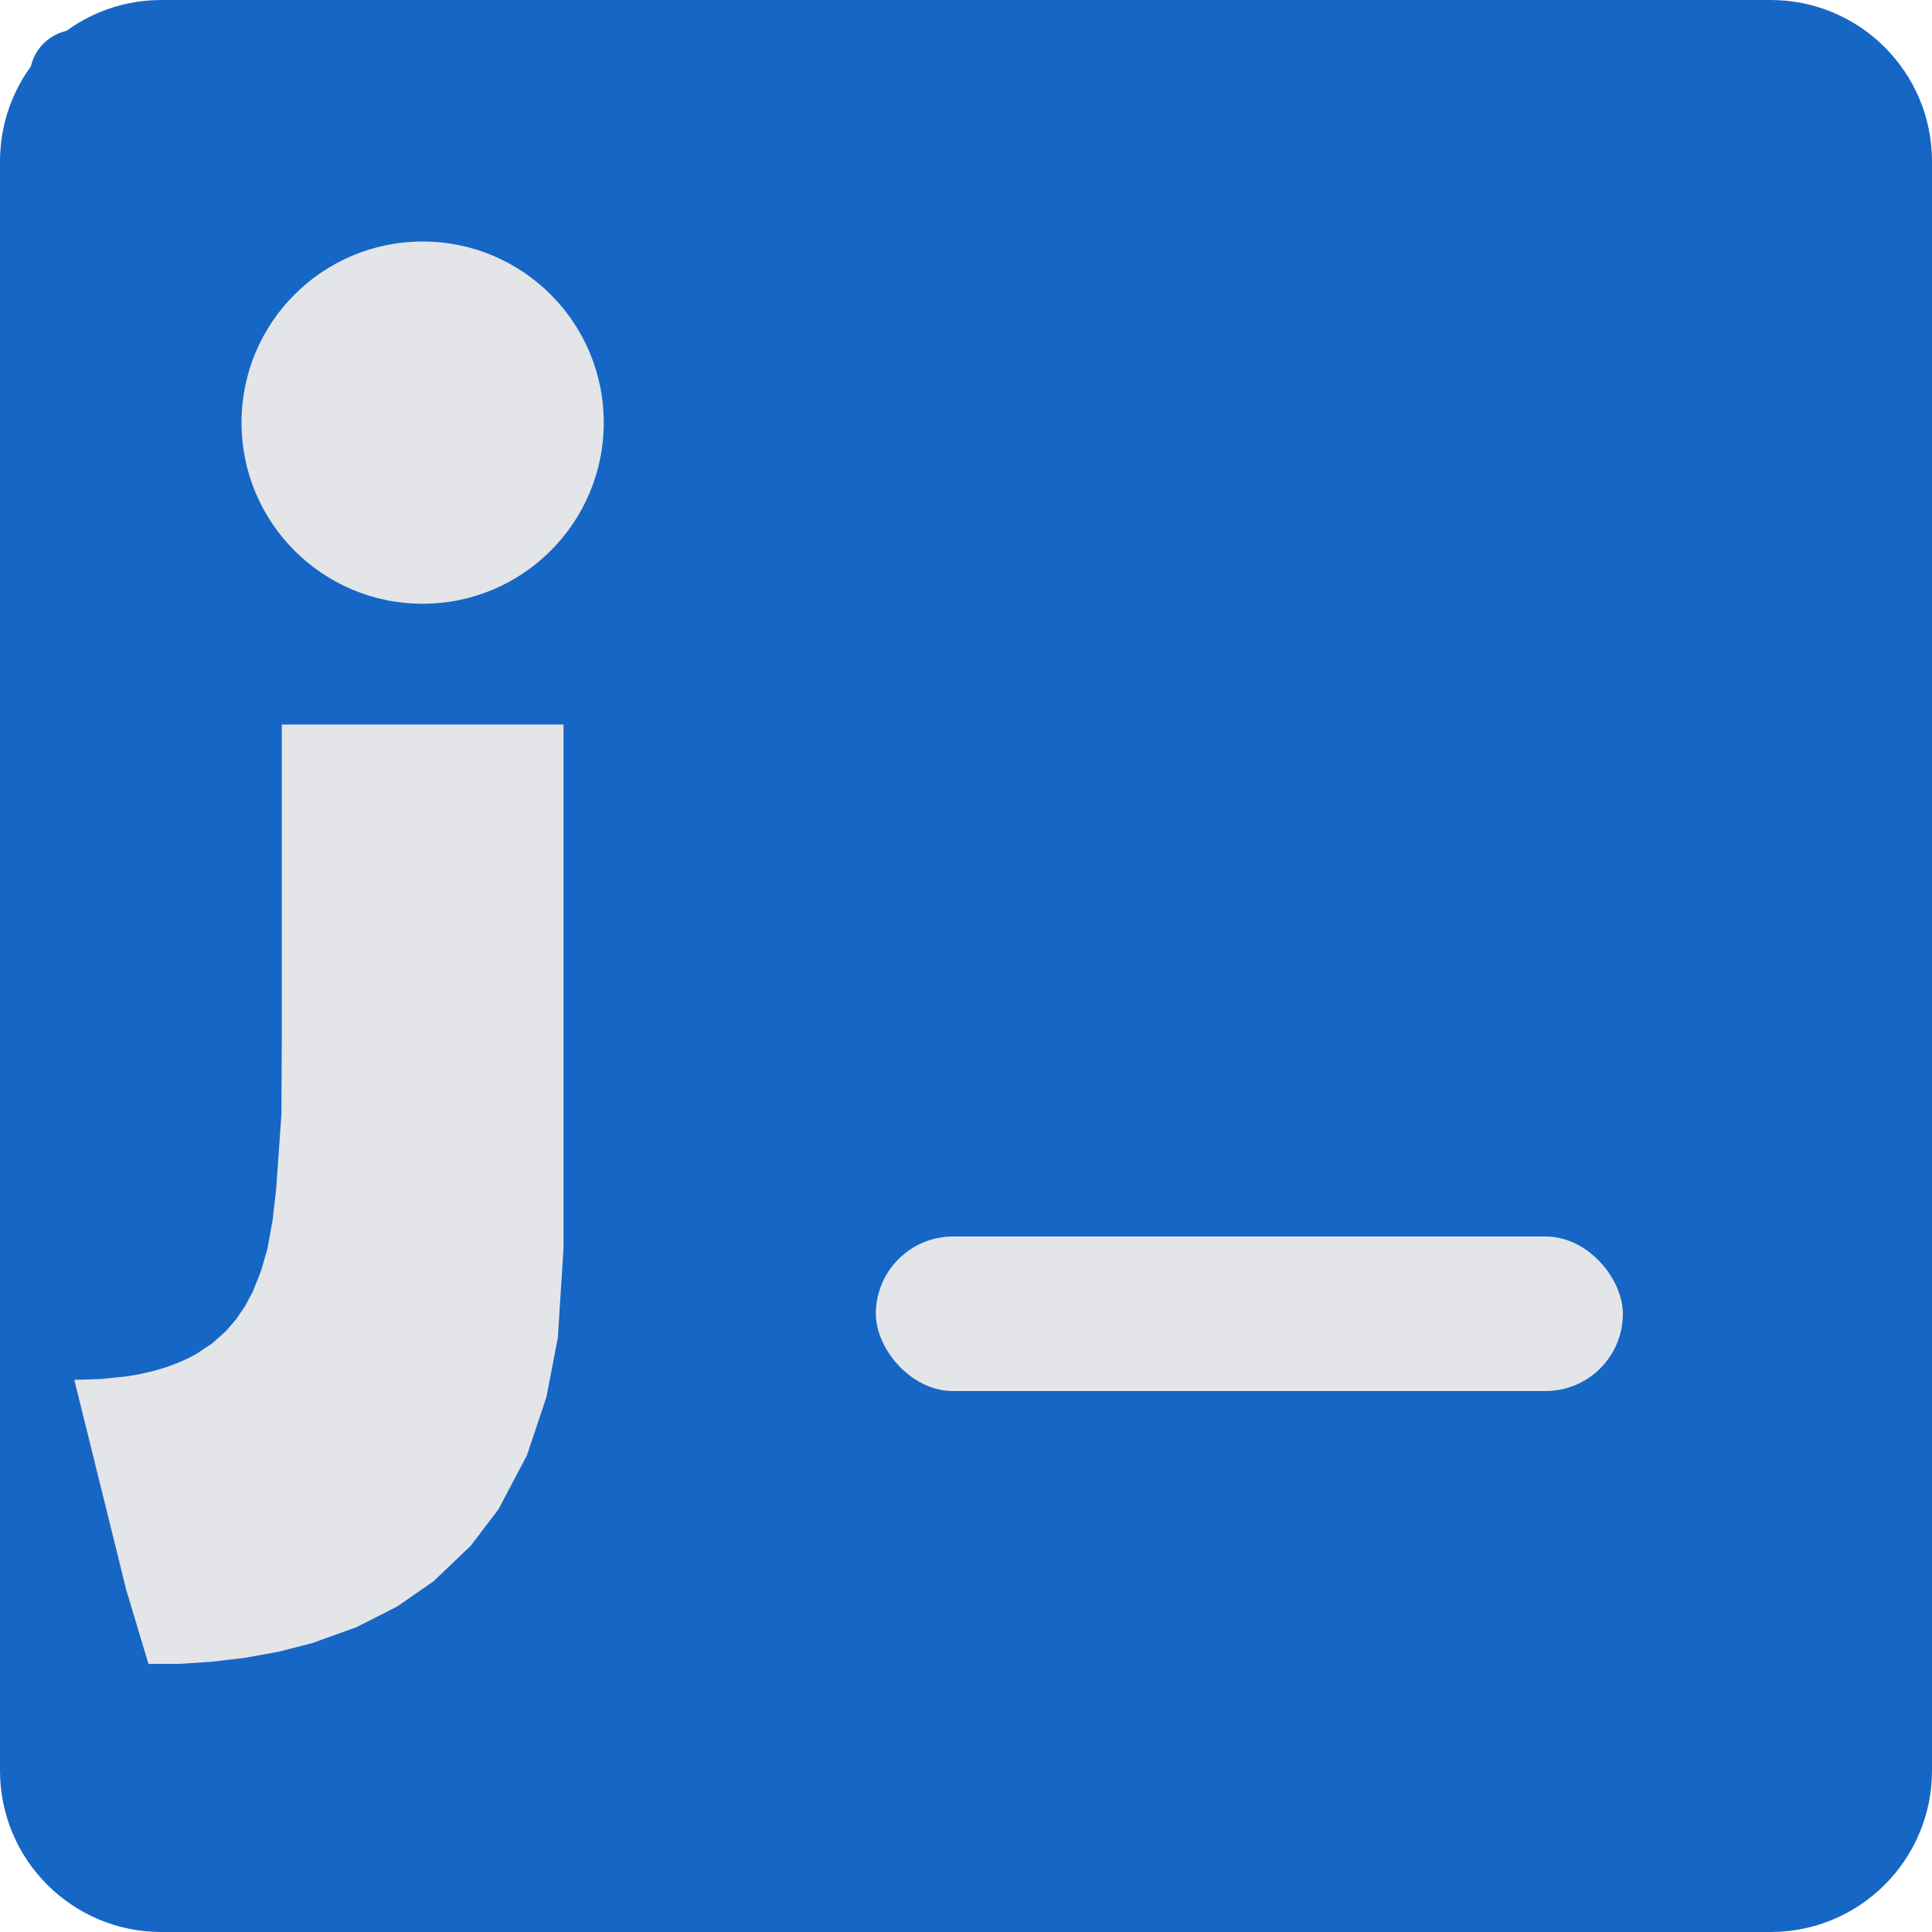 <svg width="75" height="75" viewBox="0 0 75 75" fill="none" xmlns="http://www.w3.org/2000/svg">
<path fill-rule="evenodd" clip-rule="evenodd" d="M23.029 3.107V21.076C23.029 22.154 22.154 23.029 21.076 23.029H3.107C2.029 23.029 1.154 22.154 1.154 21.076V3.107C1.154 2.029 2.029 1.154 3.107 1.154H21.076C22.154 1.154 23.029 2.029 23.029 3.107Z" fill="#E3E5E8"/>
<path fill-rule="evenodd" clip-rule="evenodd" d="M23.029 3.107V21.076C23.029 22.154 22.154 23.029 21.076 23.029H3.107C2.029 23.029 1.154 22.154 1.154 21.076V3.107C1.154 2.029 2.029 1.154 3.107 1.154H21.076C22.154 1.154 23.029 2.029 23.029 3.107ZM8.966 8.966H11.857V10.554H11.924C12.496 9.812 13.682 8.869 15.607 8.869C18.537 8.869 19.904 10.229 19.904 13.654V19.904H16.779V14.826C16.779 12.58 16.266 11.896 14.641 11.896C12.873 11.896 12.091 13.263 12.091 15.216V19.904H8.966V8.966ZM4.279 19.904H7.404V8.966H4.279V19.904ZM7.927 5.841C7.927 6.993 6.993 7.927 5.841 7.927C4.69 7.927 3.755 6.993 3.755 5.841C3.755 4.69 4.69 3.755 5.841 3.755C6.993 3.755 7.927 4.69 7.927 5.841Z" fill="#1666C5"/>
<path d="M20.753 1.61H3.433C2.426 1.61 1.61 2.426 1.61 3.433V20.752C1.61 21.759 2.426 22.576 3.433 22.576H20.753C21.76 22.576 22.576 21.759 22.576 20.752V3.433C22.576 2.426 21.76 1.61 20.753 1.61Z" fill="#E3E5E8"/>
<path fill-rule="evenodd" clip-rule="evenodd" d="M1.154 2.981C1.154 1.972 1.972 1.154 2.981 1.154H21.204C22.213 1.154 23.031 1.972 23.031 2.981V21.204C23.031 22.213 22.214 23.031 21.204 23.031H2.981C1.972 23.031 1.154 22.214 1.154 21.204V2.981ZM9.814 9.495H12.776V10.983C13.203 10.127 14.298 9.358 15.942 9.358C19.093 9.358 19.841 11.062 19.841 14.188V19.978H16.65V14.9C16.65 13.119 16.223 12.115 15.137 12.115C13.631 12.115 13.004 13.198 13.004 14.9V19.978H9.814V9.495ZM4.344 19.841H7.535V9.358H4.344V19.841ZM7.991 5.94C7.991 7.072 7.072 7.991 5.94 7.991C4.807 7.991 3.889 7.072 3.889 5.94C3.889 4.807 4.807 3.889 5.94 3.889C7.072 3.889 7.991 4.807 7.991 5.94Z" fill="#1666C5"/>
<path fill-rule="evenodd" clip-rule="evenodd" d="M31.59 1.154H3.627C2.291 1.154 1.154 2.212 1.154 3.515V31.604C1.154 32.908 1.901 33.966 3.237 33.966H31.199C32.538 33.966 33.966 32.908 33.966 31.604V3.515C33.966 2.212 32.929 1.154 31.59 1.154Z" fill="#E3E5E8"/>
<path fill-rule="evenodd" clip-rule="evenodd" d="M31.59 1.154H3.627C2.291 1.154 1.154 2.212 1.154 3.515V31.604C1.154 32.908 1.901 33.966 3.237 33.966H31.199C32.538 33.966 33.966 32.908 33.966 31.604V3.515C33.966 2.212 32.929 1.154 31.59 1.154ZM13.654 13.654H18.071V15.905H18.119C18.793 14.691 20.782 13.459 23.241 13.459C27.962 13.459 29.279 15.965 29.279 20.607V29.279H24.591V21.462C24.591 19.384 23.762 17.56 21.821 17.56C19.465 17.56 18.341 19.155 18.341 21.774V29.279H13.654V13.654ZM5.841 29.279H10.529V13.654H5.841V29.279ZM11.115 8.185C11.115 9.804 9.804 11.115 8.185 11.115C6.566 11.115 5.255 9.804 5.255 8.185C5.255 6.566 6.566 5.255 8.185 5.255C9.804 5.255 11.115 6.566 11.115 8.185Z" fill="#1666C5"/>
<path d="M30.548 1.837H4.572C3.062 1.837 1.837 3.062 1.837 4.572V30.548C1.837 32.059 3.062 33.283 4.572 33.283H30.548C32.059 33.283 33.283 32.059 33.283 30.548V4.572C33.283 3.062 32.059 1.837 30.548 1.837Z" fill="#E3E5E8"/>
<path fill-rule="evenodd" clip-rule="evenodd" d="M1.154 3.895C1.154 2.381 2.38 1.154 3.895 1.154H31.225C32.739 1.154 33.966 2.38 33.966 3.895V31.225C33.966 32.739 32.74 33.966 31.225 33.966H3.895C2.381 33.966 1.154 32.74 1.154 31.225V3.895ZM14.142 13.664H18.585V15.896C19.226 14.612 20.867 13.459 23.333 13.459C28.059 13.459 29.181 16.014 29.181 20.703V29.386H24.396V21.77C24.396 19.1 23.756 17.594 22.127 17.594C19.867 17.594 18.927 19.218 18.927 21.77V29.386H14.142V13.664ZM5.939 29.181H10.724V13.459H5.939V29.181ZM11.408 8.332C11.408 10.03 10.03 11.408 8.332 11.408C6.633 11.408 5.255 10.03 5.255 8.332C5.255 6.633 6.633 5.255 8.332 5.255C10.03 5.255 11.408 6.633 11.408 8.332Z" fill="#1666C5"/>
<path fill-rule="evenodd" clip-rule="evenodd" d="M40.802 1.154H5.255C2.99 1.154 1.154 2.99 1.154 5.255V40.802C1.154 43.068 2.99 44.904 5.255 44.904H40.802C43.068 44.904 44.904 43.068 44.904 40.802V5.255C44.904 2.99 43.068 1.154 40.802 1.154Z" fill="#E3E5E8"/>
<path fill-rule="evenodd" clip-rule="evenodd" d="M40.802 1.154H5.255C2.99 1.154 1.154 2.99 1.154 5.255V40.802C1.154 43.068 2.99 44.904 5.255 44.904H40.802C43.068 44.904 44.904 43.068 44.904 40.802V5.255C44.904 2.99 43.068 1.154 40.802 1.154ZM24.395 19.943V16.779H18.341V38.654H24.591V28.302C24.591 25.534 25.627 22.834 28.732 22.834C31.57 22.834 32.403 24.537 32.403 27.521V38.654H38.653V24.552C38.653 19.513 35.985 16.584 30.863 16.584C27.596 16.584 25.292 18.38 24.395 19.943ZM7.404 38.654H13.654V16.779H7.404V38.654ZM10.529 6.88C8.513 6.88 6.88 8.513 6.88 10.529C6.88 12.544 8.513 14.177 10.529 14.177C12.544 14.177 14.177 12.544 14.177 10.529C14.177 8.513 12.544 6.88 10.529 6.88Z" fill="#1666C5"/>
<path d="M40.344 2.065H5.711C3.697 2.065 2.065 3.697 2.065 5.711V40.344C2.065 42.358 3.697 43.99 5.711 43.99H40.344C42.357 43.99 43.99 42.358 43.99 40.344V5.711C43.99 3.697 42.357 2.065 40.344 2.065Z" fill="#E3E5E8"/>
<path fill-rule="evenodd" clip-rule="evenodd" d="M1.154 4.808C1.154 2.79 2.789 1.154 4.808 1.154H41.247C43.265 1.154 44.901 2.789 44.901 4.808V41.247C44.901 43.265 43.266 44.901 41.247 44.901H4.808C2.79 44.901 1.154 43.266 1.154 41.247V4.808ZM18.471 17.832H24.395V20.809C25.249 19.098 27.437 17.559 30.724 17.559C37.026 17.559 38.522 20.966 38.522 27.217V38.795H32.142V28.641C32.142 25.081 31.288 23.073 29.116 23.073C26.104 23.073 24.85 25.238 24.85 28.641V38.795H18.471V17.832ZM7.534 38.522H13.914V17.559H7.534V38.522ZM14.825 10.724C14.825 12.988 12.988 14.825 10.724 14.825C8.459 14.825 6.622 12.988 6.622 10.724C6.622 8.459 8.459 6.622 10.724 6.622C12.988 6.622 14.825 8.459 14.825 10.724Z" fill="#1666C5"/>
<path fill-rule="evenodd" clip-rule="evenodd" d="M5.529 54.279H49.904C52.319 54.279 54.279 52.319 54.279 49.904V5.529C54.279 3.113 52.319 1.154 49.904 1.154H5.529C3.113 1.154 1.154 3.113 1.154 5.529V49.904C1.154 52.319 3.113 54.279 5.529 54.279Z" fill="#E3E5E8"/>
<path fill-rule="evenodd" clip-rule="evenodd" d="M5.529 54.279H49.904C52.319 54.279 54.279 52.319 54.279 49.904V5.529C54.279 3.113 52.319 1.154 49.904 1.154H5.529C3.113 1.154 1.154 3.113 1.154 5.529V49.904C1.154 52.319 3.113 54.279 5.529 54.279ZM21.466 21.466H28.888V25.202C29.884 23.207 32.782 21.076 36.615 21.076C43.962 21.076 46.466 24.396 46.466 32.282V46.466H38.654V33.941C38.654 29.791 37.843 27.521 34.813 27.521C30.718 27.521 29.279 30.634 29.279 33.941V46.466H21.466V21.466ZM8.966 46.466H16.779V21.466H8.966V46.466ZM17.638 12.873C17.638 15.504 15.504 17.638 12.873 17.638C10.241 17.638 8.107 15.504 8.107 12.873C8.107 10.24 10.241 8.107 12.873 8.107C15.504 8.107 17.638 10.24 17.638 12.873Z" fill="#1666C5"/>
<path d="M48.742 2.26H6.687C4.242 2.26 2.26 4.242 2.26 6.687V48.743C2.26 51.188 4.242 53.17 6.687 53.17H48.742C51.187 53.17 53.169 51.188 53.169 48.743V6.687C53.169 4.242 51.187 2.26 48.742 2.26Z" fill="#E3E5E8"/>
<path fill-rule="evenodd" clip-rule="evenodd" d="M1.154 5.592C1.154 3.141 3.139 1.154 5.592 1.154H49.839C52.289 1.154 54.276 3.139 54.276 5.592V49.839C54.276 52.289 52.291 54.276 49.839 54.276H5.592C3.141 54.276 1.154 52.291 1.154 49.839V5.592ZM22.181 21.407H29.375V25.021C30.412 22.943 33.069 21.075 37.061 21.075C44.713 21.075 46.529 25.212 46.529 32.803V46.861H38.782V34.531C38.782 30.209 37.745 27.77 35.108 27.77C31.45 27.77 29.928 30.399 29.928 34.531V46.861H22.181V21.407ZM8.901 46.529H16.648V21.075H8.901V46.529ZM17.755 12.774C17.755 15.525 15.525 17.755 12.774 17.755C10.024 17.755 7.794 15.525 7.794 12.774C7.794 10.024 10.024 7.794 12.774 7.794C15.525 7.794 17.755 10.024 17.755 12.774Z" fill="#1666C5"/>
<path fill-rule="evenodd" clip-rule="evenodd" d="M63.654 6.623V58.185C63.654 61.207 61.207 63.654 58.185 63.654H6.623C3.601 63.654 1.154 61.207 1.154 58.185V6.623C1.154 3.601 3.601 1.154 6.623 1.154H58.185C61.207 1.154 63.654 3.601 63.654 6.623Z" fill="#E3E5E8"/>
<path fill-rule="evenodd" clip-rule="evenodd" d="M63.654 6.623V58.185C63.654 61.207 61.207 63.654 58.185 63.654H6.623C3.601 63.654 1.154 61.207 1.154 58.185V6.623C1.154 3.601 3.601 1.154 6.623 1.154H58.185C61.207 1.154 63.654 3.601 63.654 6.623ZM24.591 24.591H33.771V29.799C34.813 27.944 37.091 24.123 43.274 24.123C52.93 24.123 54.279 30.341 54.279 38.602V54.279H44.904V40.244C44.904 35.815 44.188 32.209 40.094 32.209C35.138 32.209 33.966 35.46 33.966 39.46V54.279H24.591V24.591ZM10.529 54.279H19.904V24.591H10.529V54.279ZM20.921 15.216C20.921 18.366 18.368 20.919 15.218 20.919C12.066 20.919 9.513 18.366 9.513 15.216C9.513 12.066 12.066 9.513 15.218 9.513C18.368 9.513 20.921 12.066 20.921 15.216Z" fill="#1666C5"/>
<path d="M57.141 2.456H7.664C4.787 2.456 2.456 4.788 2.456 7.664V57.141C2.456 60.017 4.787 62.349 7.664 62.349H57.141C60.017 62.349 62.349 60.017 62.349 57.141V7.664C62.349 4.788 60.017 2.456 57.141 2.456Z" fill="#E3E5E8"/>
<path fill-rule="evenodd" clip-rule="evenodd" d="M1.154 6.375C1.154 3.491 3.49 1.154 6.375 1.154H58.43C61.314 1.154 63.651 3.49 63.651 6.375V58.43C63.651 61.314 61.315 63.651 58.43 63.651H6.375C3.491 63.651 1.154 61.315 1.154 58.43V6.375ZM25.892 24.981H34.356V29.233C35.576 26.788 38.702 24.59 43.398 24.59C52.401 24.59 54.537 29.457 54.537 38.388V54.928H45.423V40.422C45.423 35.336 44.203 32.468 41.1 32.468C36.797 32.468 35.007 35.56 35.007 40.422V54.928H25.892V24.981ZM10.268 54.537H19.382V24.59H10.268V54.537ZM20.684 14.825C20.684 18.061 18.061 20.684 14.825 20.684C11.59 20.684 8.966 18.061 8.966 14.825C8.966 11.59 11.59 8.966 14.825 8.966C18.061 8.966 20.684 11.59 20.684 14.825Z" fill="#1666C5"/>
<path d="M68.341 2.716H8.966C5.515 2.716 2.716 5.515 2.716 8.966V68.341C2.716 71.793 5.515 74.591 8.966 74.591H68.341C71.793 74.591 74.591 71.793 74.591 68.341V8.966C74.591 5.515 71.793 2.716 68.341 2.716Z" fill="#E3E5E8"/>
<path fill-rule="evenodd" clip-rule="evenodd" d="M0 6.265C0 2.805 2.803 0 6.265 0H68.734C72.195 0 75 2.803 75 6.265V68.734C75 72.195 72.197 75 68.734 75H6.265C2.805 75 0 72.197 0 68.734V6.265ZM5.769 64.615V64.593L6.95 64.592L8.218 64.509L9.518 64.355L10.8 64.123L12.115 63.788L13.846 63.164L15.423 62.361L16.826 61.389L18.28 60L19.351 58.588L20.455 56.496L21.213 54.231L21.656 51.923L21.875 48.462V28.125H10.938L10.938 40.385L10.924 43.269L10.721 46.154L10.585 47.352L10.385 48.462L10.138 49.324L9.823 50.12L9.51 50.71L9.163 51.218L8.765 51.678L8.23 52.154L7.617 52.561L7.272 52.743L6.923 52.9L6.447 53.077L5.96 53.221L5.418 53.345L4.898 53.433L3.898 53.535L2.885 53.566L4.904 61.731L5.337 63.173L5.769 64.615ZM23.438 16.406C23.438 20.289 20.289 23.438 16.406 23.438C12.523 23.438 9.375 20.289 9.375 16.406C9.375 12.523 12.523 9.375 16.406 9.375C20.289 9.375 23.438 12.523 23.438 16.406Z" fill="#1666C5"/>
<rect x="34" y="48" width="29" height="6" rx="3" fill="#E3E5E8"/>
</svg>
